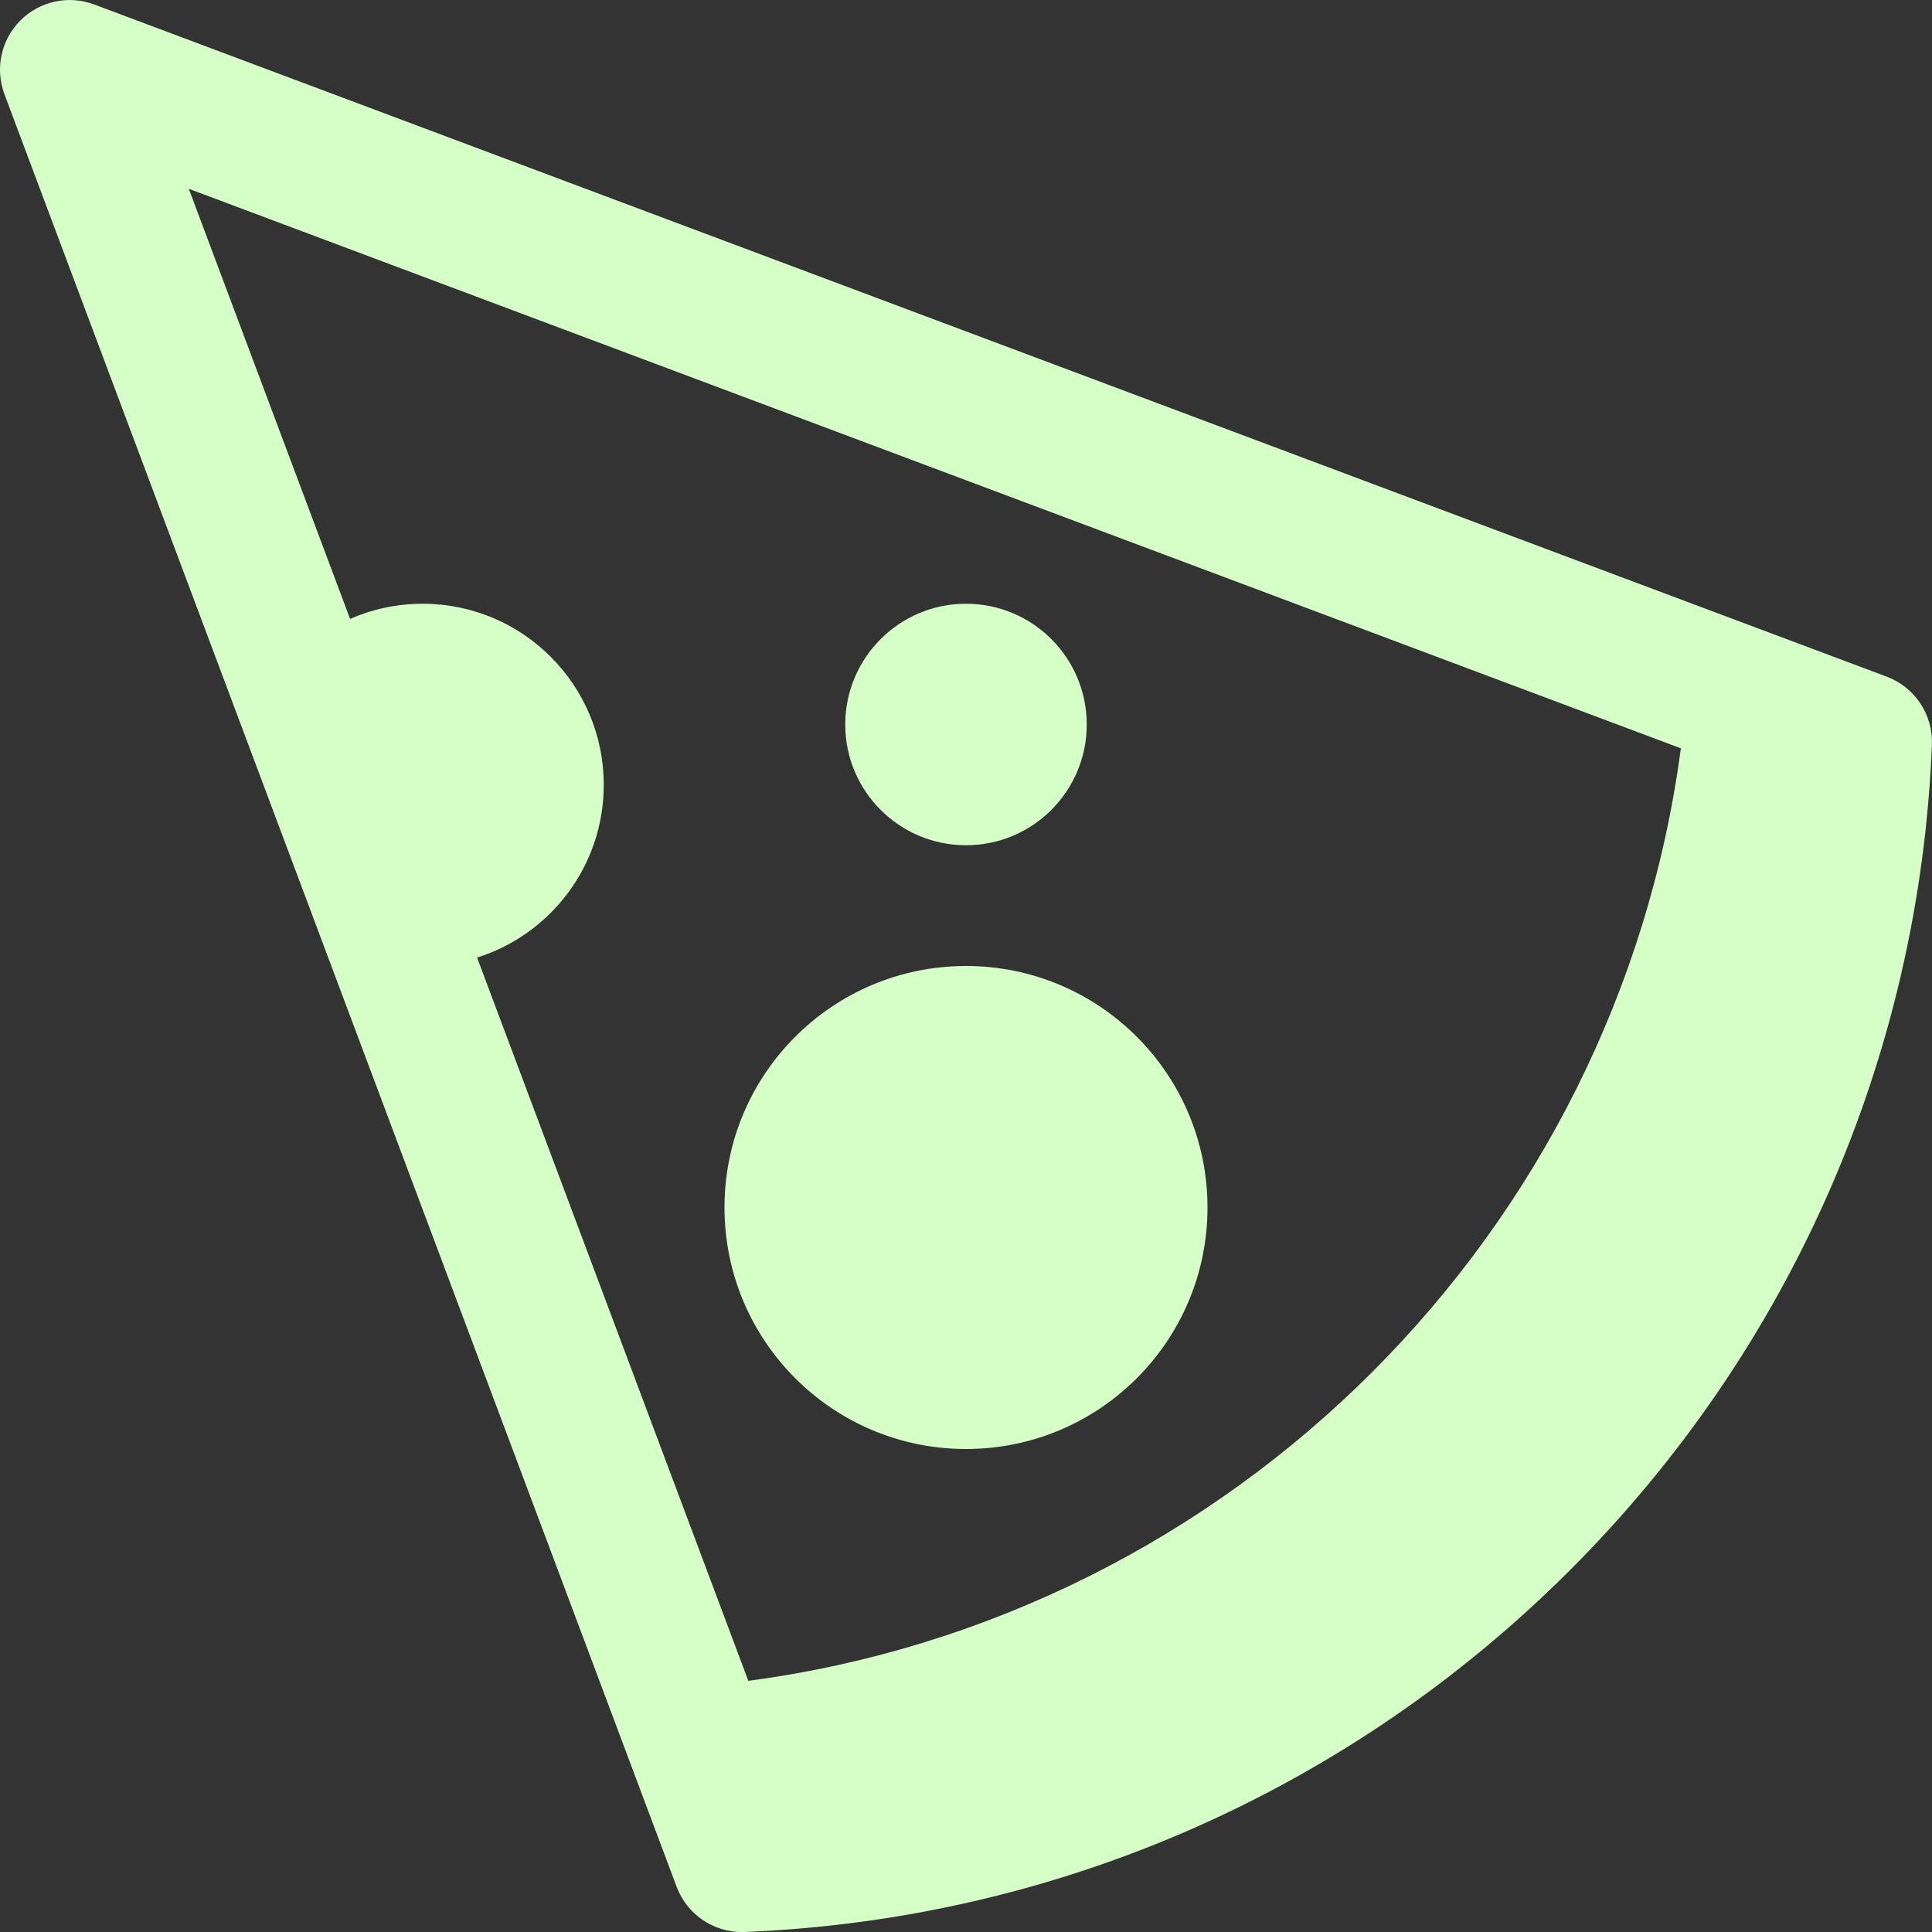 <?xml version="1.0" encoding="UTF-8"?>
<svg width="64px" height="64px" viewBox="0 0 64 64" version="1.1" xmlns="http://www.w3.org/2000/svg" xmlns:xlink="http://www.w3.org/1999/xlink">
    <rect x="0" y="0" width="64" height="64" fill="#333333" stroke="none"/>
    <!-- Generator: Sketch 52.5 (67469) - http://www.bohemiancoding.com/sketch -->
    <title>Pizza Icon</title>
    <desc>Created with Sketch.</desc>
    <g id="Layout" stroke="none" stroke-width="1" fill="none" fill-rule="evenodd">
        <g id="1440-Home" transform="translate(-568, -864)" fill="#D5FFC7">
            <g id="Pizza-Icon" transform="translate(568, 864)">
                <path d="M62.502,22.416 L3.119,0.148 C2.272,-0.17 1.316,0.037 0.676,0.677 C0.036,1.317 -0.171,2.272 0.147,3.12 L22.415,62.503 C22.754,63.407 23.617,64.001 24.576,64.001 C24.607,64.001 24.638,64 24.669,63.999 C34.983,63.586 44.693,59.329 52.01,52.011 C59.327,44.693 63.585,34.984 63.997,24.67 C64.037,23.675 63.434,22.766 62.501,22.416 L62.502,22.416 Z M15.804,31.721 C18.236,30.955 20,28.685 20,26 C20,22.686 17.314,20 14,20 C13.145,20 12.333,20.18 11.597,20.502 L6.254,6.254 L55.681,24.789 C53.547,40.84 40.84,53.547 24.789,55.68 L15.804,31.721 Z" id="Shape" fill-rule="nonzero"></path>
                <path d="M40,40 C40,44.418 36.418,48 32,48 C27.582,48 24,44.418 24,40 C24,35.582 27.582,32 32,32 C36.418,32 40,35.582 40,40 Z" id="Path"></path>
                <path d="M36,24 C36,26.209 34.209,28 32,28 C29.791,28 28,26.209 28,24 C28,21.791 29.791,20 32,20 C34.209,20 36,21.791 36,24 Z" id="Path"></path>
            </g>
        </g>
    </g>
</svg>